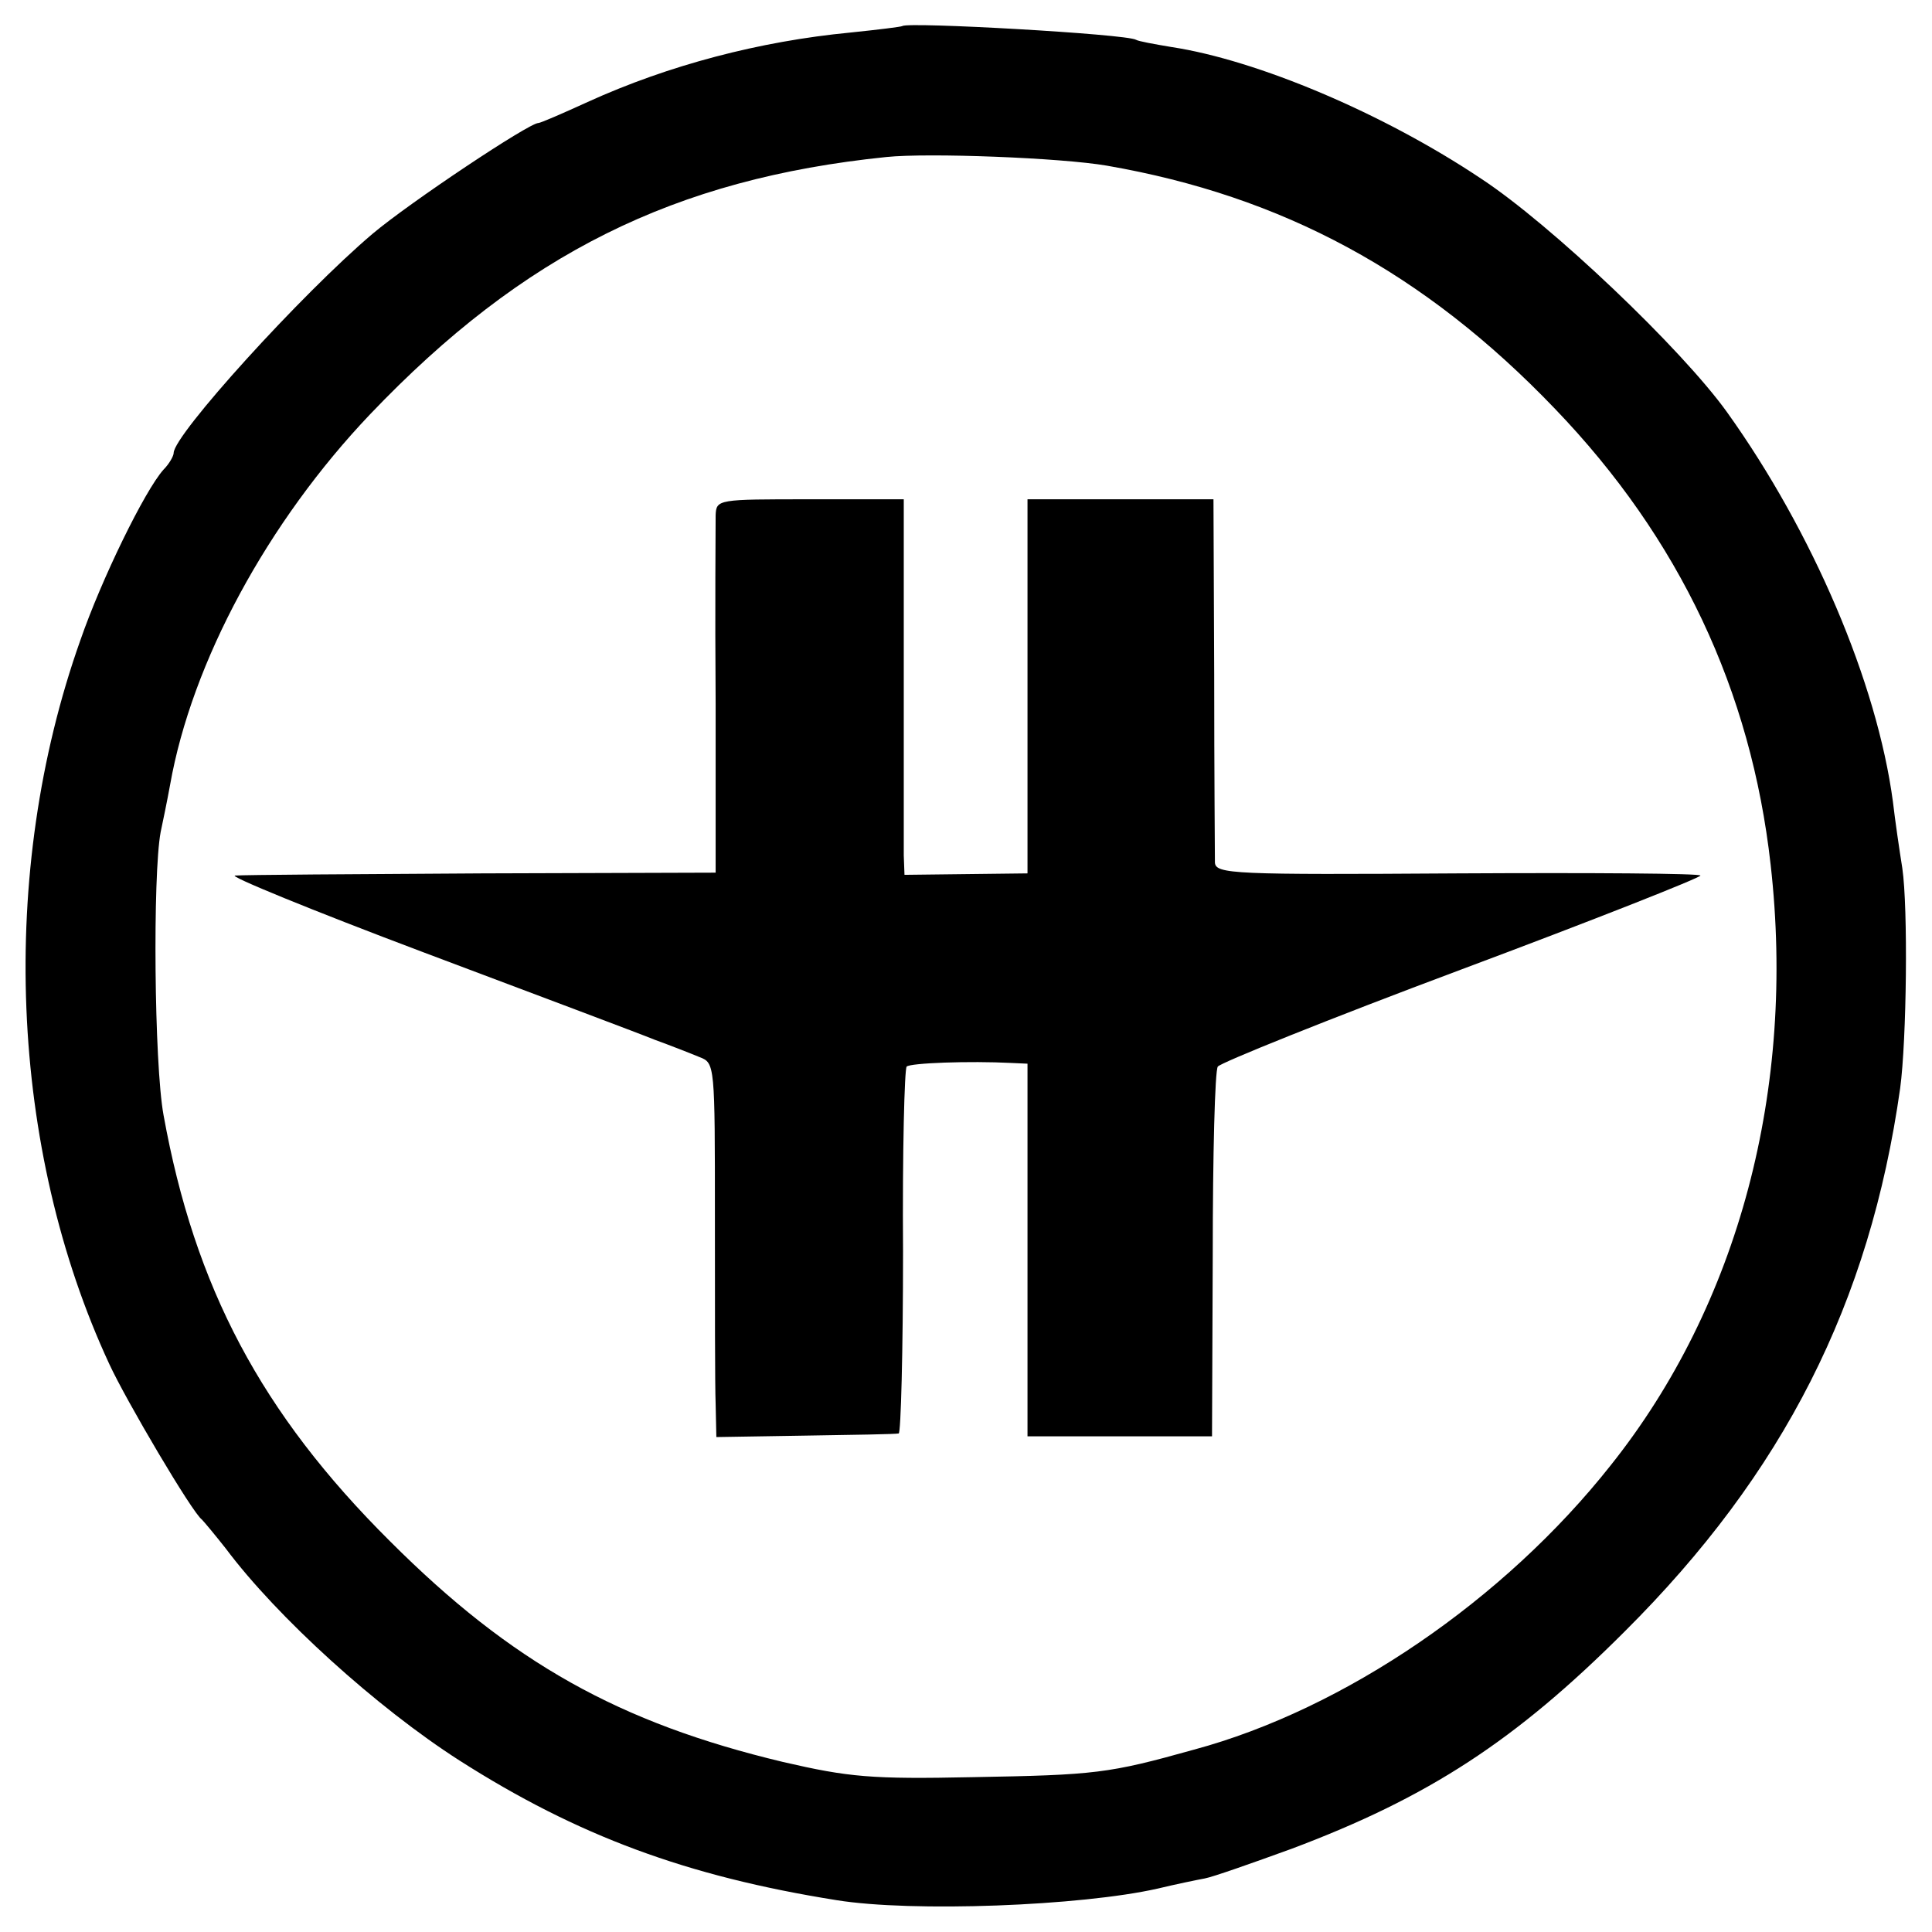 <?xml version="1.0" standalone="no"?>
<!DOCTYPE svg PUBLIC "-//W3C//DTD SVG 20010904//EN"
 "http://www.w3.org/TR/2001/REC-SVG-20010904/DTD/svg10.dtd">
<svg version="1.0" xmlns="http://www.w3.org/2000/svg"
 width="267pt" height="267pt" viewBox="0 0 267 267"
 preserveAspectRatio="xMidYMid meet">
<g transform="translate(0,267) scale(0.1,-0.1)"
fill="#000000" stroke="none">
<path d="M1247 2634 c-1 -1 -33 -5 -72 -9 -125 -12 -251 -45 -363 -96 -35 -16
-65 -29 -68 -29 -13 0 -178 -110 -229 -153 -98 -83 -275 -278 -275 -303 0 -4
-6 -15 -14 -23 -26 -29 -86 -152 -115 -236 -114 -321 -98 -703 40 -1000 23
-50 115 -206 128 -215 3 -3 18 -21 33 -40 71 -95 209 -220 323 -293 163 -104
314 -160 521 -193 105 -17 338 -8 444 16 25 6 54 12 65 14 11 2 65 21 120 41
189 71 309 149 460 300 220 219 339 454 381 751 9 67 11 249 3 304 -4 25 -10
66 -13 92 -22 165 -111 373 -229 538 -63 88 -244 260 -340 323 -136 91 -310
164 -428 182 -24 4 -46 8 -49 10 -13 8 -315 25 -323 19z m283 -193 c242 -42
438 -147 619 -336 172 -179 271 -389 298 -630 35 -309 -44 -608 -221 -830
-147 -186 -368 -337 -576 -393 -118 -33 -136 -35 -305 -38 -141 -3 -172 0
-263 21 -226 54 -375 137 -543 305 -178 177 -270 351 -313 589 -13 71 -15 332
-4 391 3 14 9 43 13 65 30 170 135 364 277 513 211 221 420 325 713 355 58 6
241 -1 305 -12z"/>
<path d="M989 1958 c0 -13 -1 -129 0 -259 l0 -235 -322 -1 c-177 -1 -331 -2
-342 -3 -11 0 106 -48 260 -106 154 -58 298 -112 320 -121 22 -8 50 -19 62
-24 21 -8 21 -11 21 -221 0 -117 0 -233 1 -258 l1 -46 123 2 c67 1 125 2 129
3 3 0 6 114 6 251 -1 138 2 253 5 256 5 5 87 8 145 5 l22 -1 0 -258 0 -257
128 0 127 0 1 251 c0 138 3 255 7 260 3 5 154 66 336 134 182 68 331 127 331
130 0 3 -151 4 -335 3 -310 -2 -335 -1 -336 15 0 9 -1 126 -1 260 l-1 242
-128 0 -129 0 0 -259 0 -258 -85 -1 -85 -1 -1 27 c0 15 0 132 0 260 l0 232
-130 0 c-127 0 -129 0 -130 -22z"/>
</g>
</svg>
